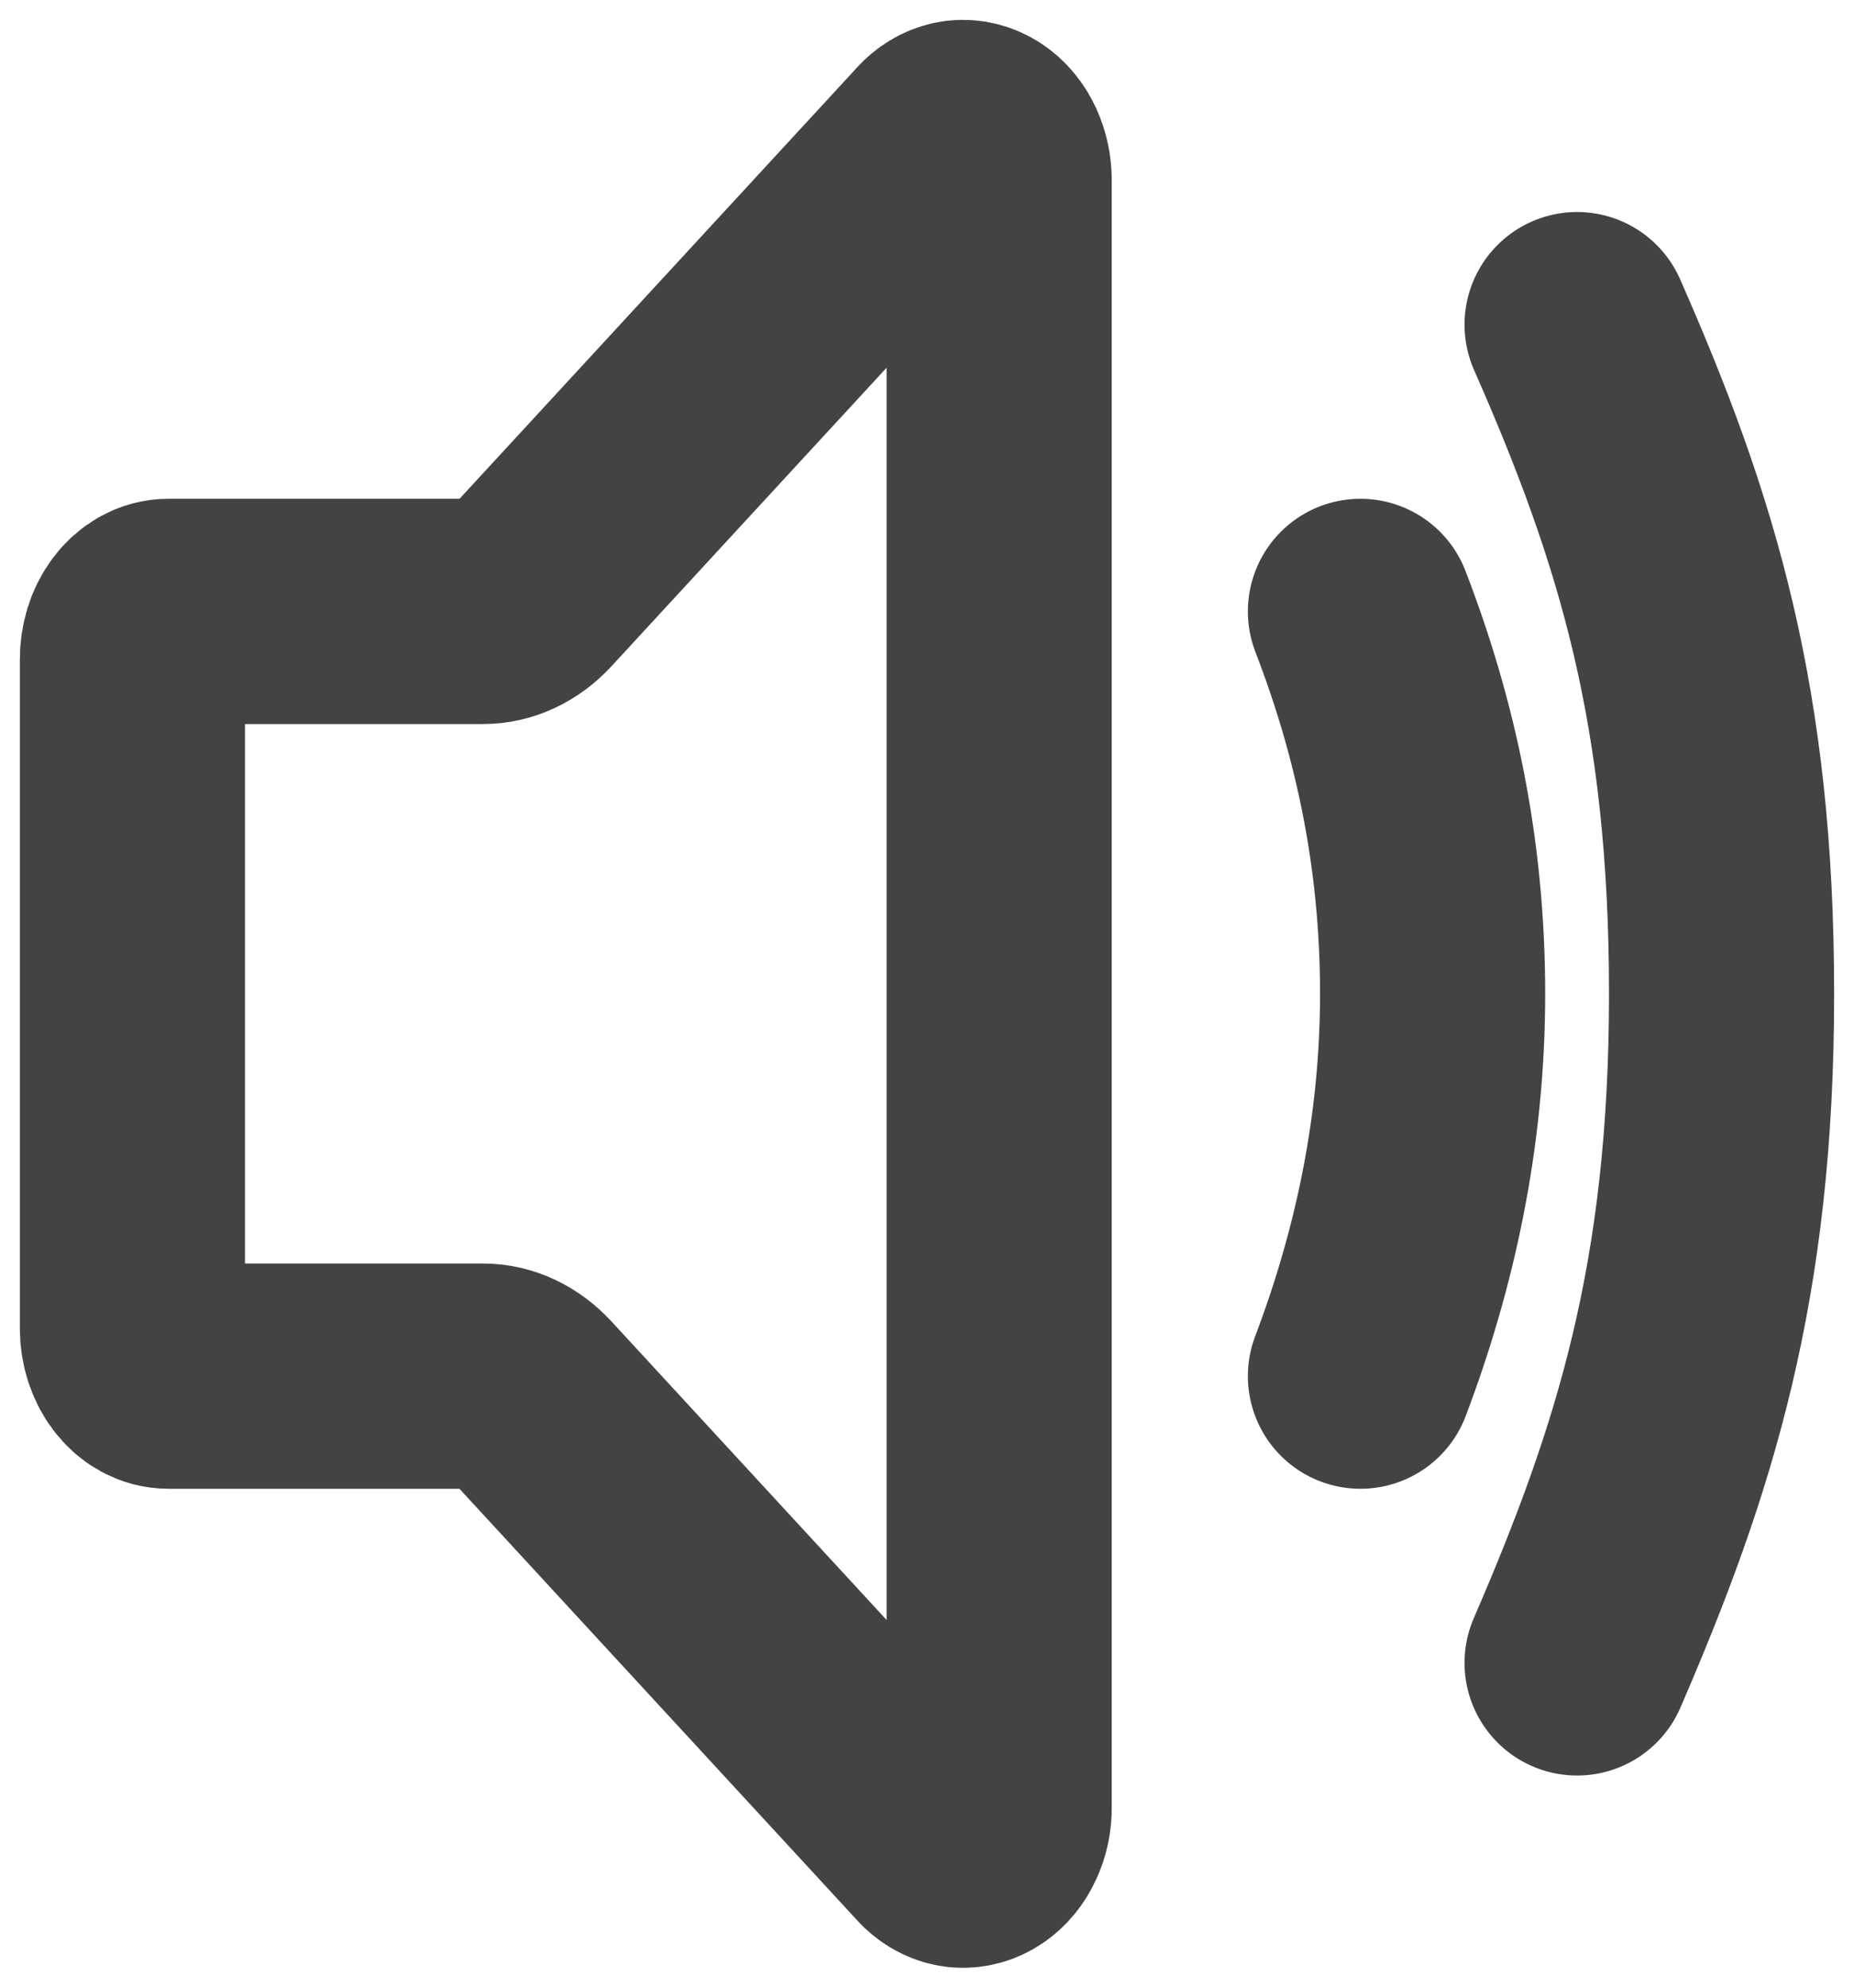 <svg width="14" height="15" viewBox="0 0 14 15" fill="none" xmlns="http://www.w3.org/2000/svg">
<g id="Group 238">
<path id="Vector" d="M10.273 10.385C10.605 9.51 10.818 8.545 10.818 7.5C10.818 6.44 10.614 5.498 10.273 4.614M11.909 12.549C12.573 11.016 13 9.664 13 7.5C13 5.336 12.591 3.997 11.909 2.45M3.647 4.614H1.273C1.2 4.614 1.131 4.652 1.08 4.72C1.029 4.787 1 4.879 1 4.975V10.024C1 10.12 1.029 10.212 1.08 10.279C1.131 10.347 1.2 10.385 1.273 10.385H3.647C3.773 10.385 3.895 10.443 3.993 10.549L7.111 13.93C7.152 13.969 7.2 13.993 7.25 13.999C7.301 14.004 7.351 13.991 7.396 13.961C7.441 13.931 7.479 13.885 7.505 13.828C7.532 13.771 7.546 13.705 7.545 13.639V1.36C7.545 1.294 7.531 1.228 7.505 1.172C7.479 1.115 7.441 1.069 7.396 1.039C7.351 1.009 7.3 0.996 7.25 1.001C7.2 1.007 7.152 1.031 7.111 1.07L3.993 4.451C3.895 4.557 3.773 4.614 3.647 4.614Z" stroke="#434343" stroke-width="1.7" stroke-linecap="round" stroke-linejoin="round"/>
</g>
</svg>
